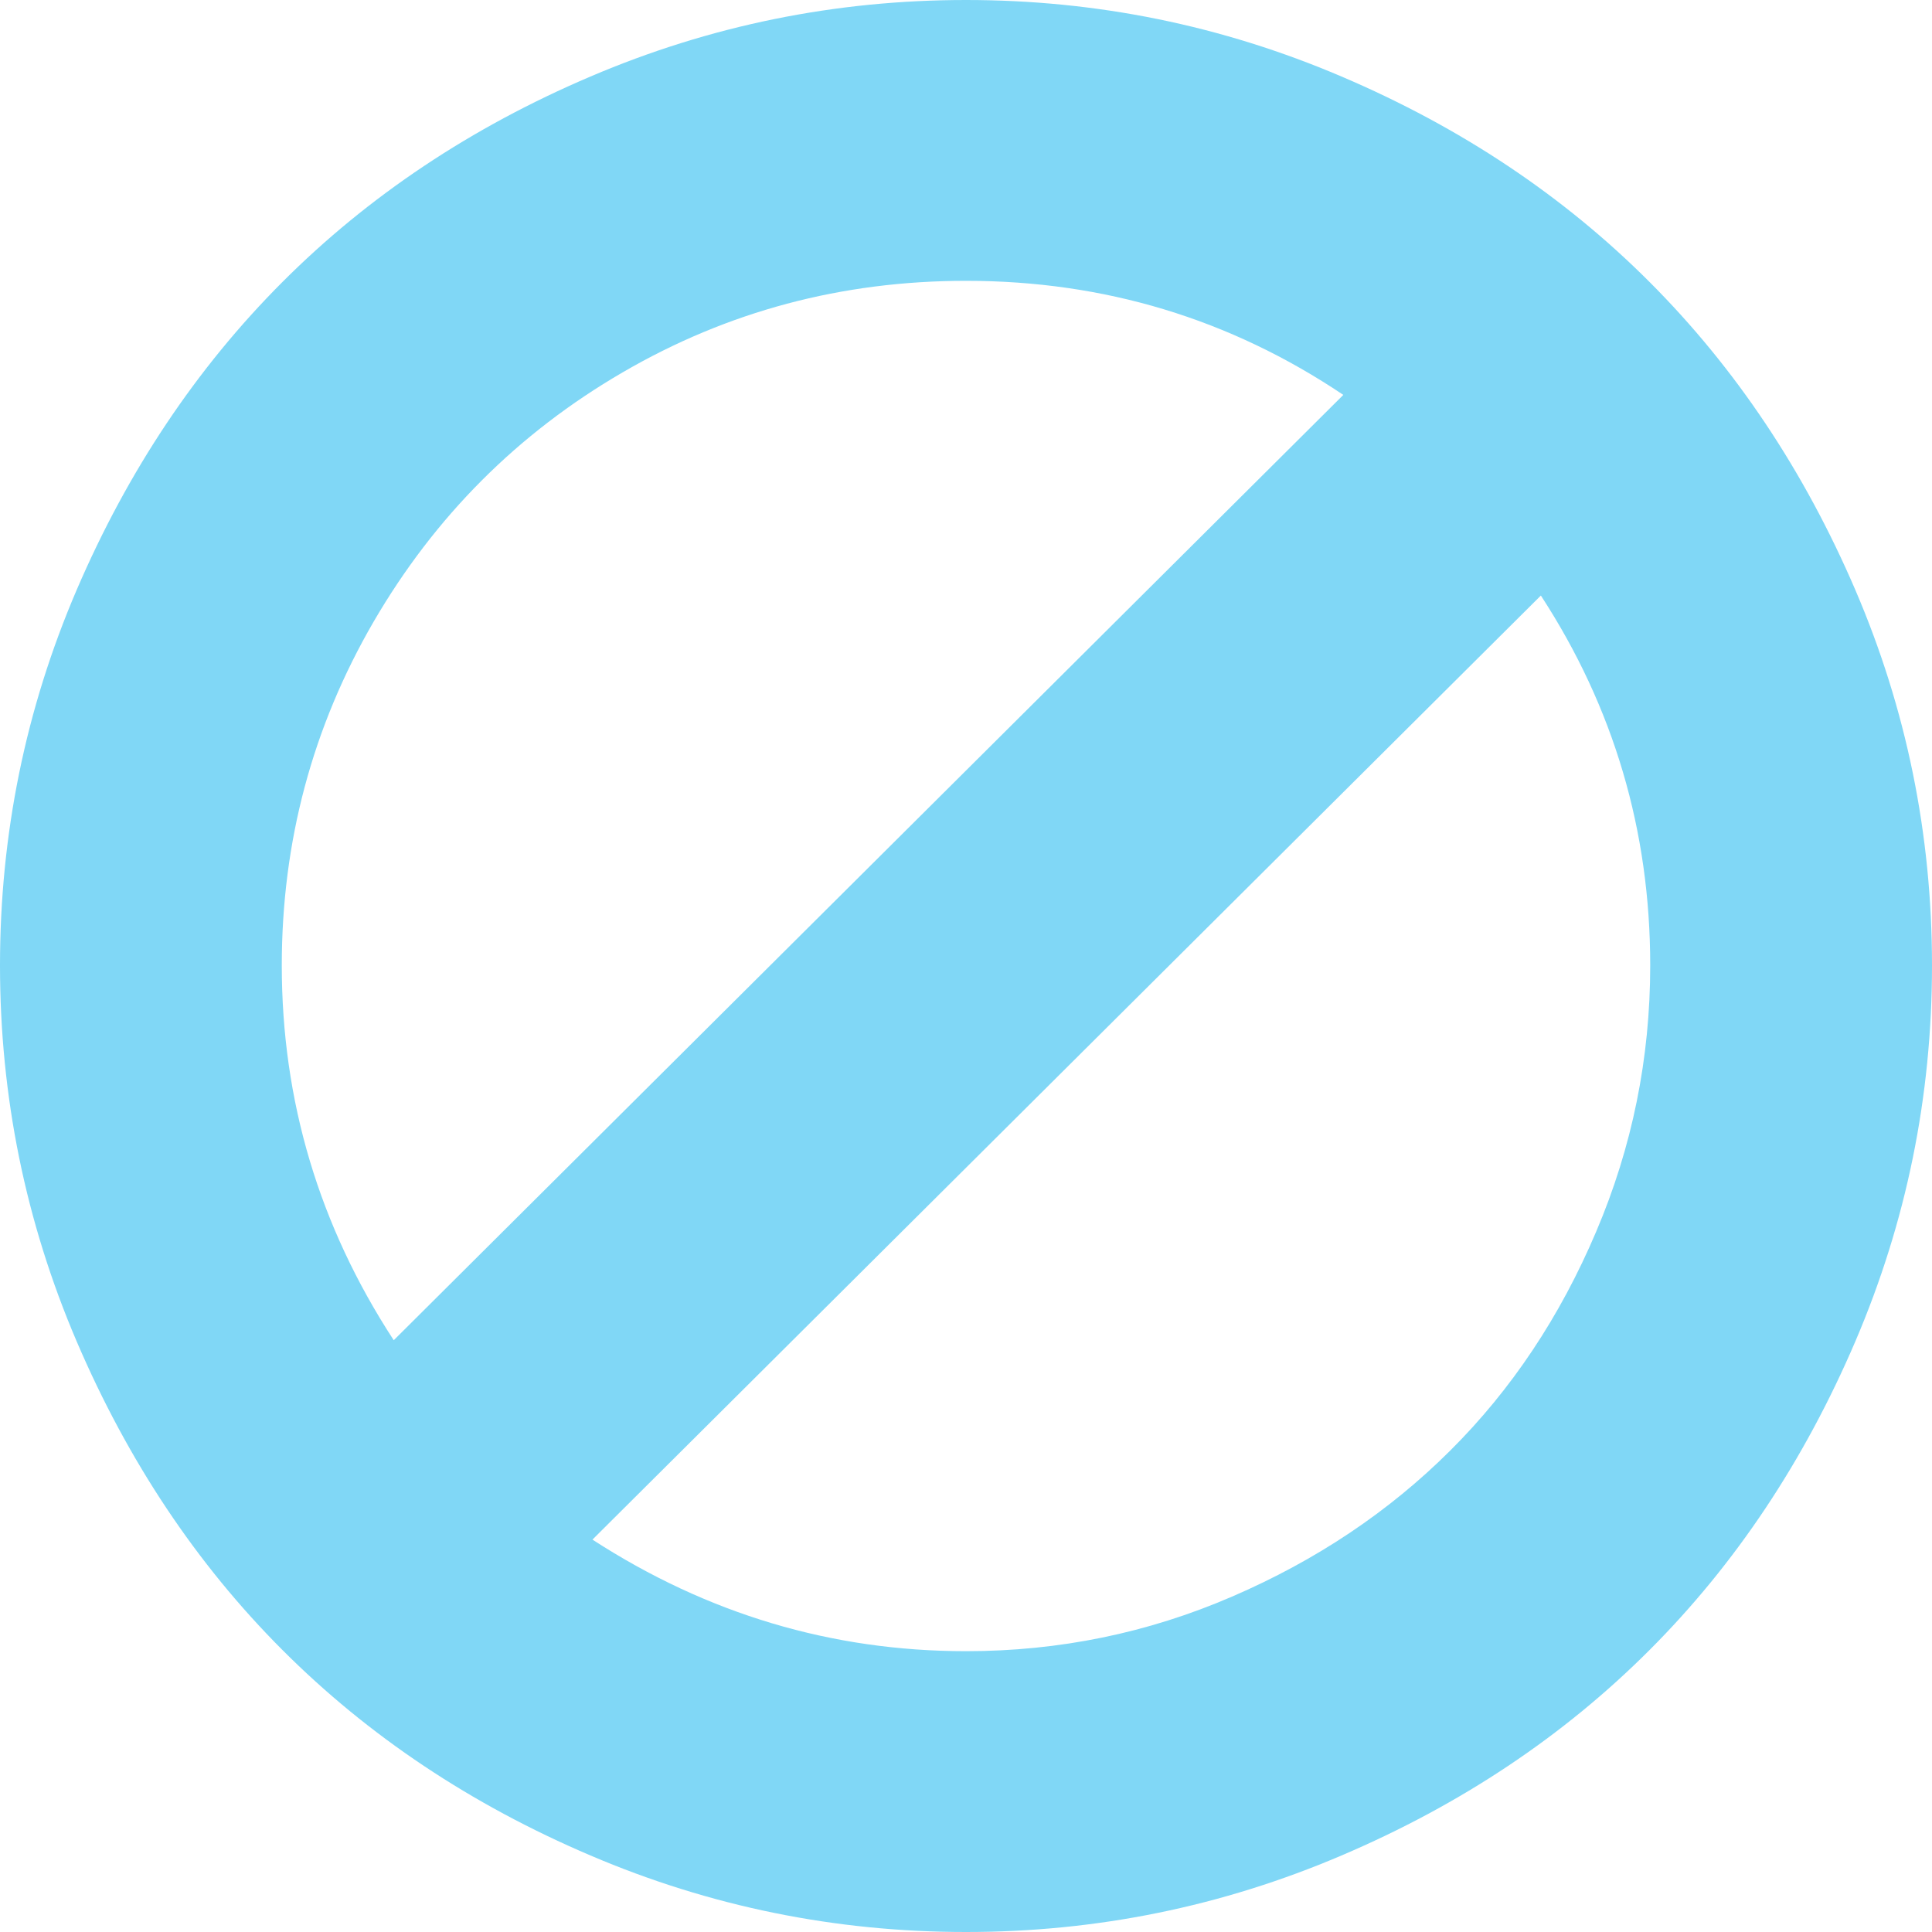 ﻿<?xml version="1.0" encoding="utf-8"?>
<svg version="1.1" xmlns:xlink="http://www.w3.org/1999/xlink" width="20px" height="20px" xmlns="http://www.w3.org/2000/svg">
  <g transform="matrix(1 0 0 1 -141 38 )">
    <path d="M 16.523 12.751  C 16.897 11.873  17.083 10.954  17.083 9.994  C 17.083 8.6  16.706 7.324  15.951 6.165  L 6.133 15.938  C 7.322 16.708  8.611 17.093  10 17.093  C 10.964 17.093  11.882 16.905  12.754 16.528  C 13.626 16.152  14.379 15.648  15.013 15.016  C 15.647 14.385  16.15 13.63  16.523 12.751  Z M 2.917 9.994  C 2.917 11.395  3.303 12.689  4.076 13.874  L 13.906 4.088  C 12.734 3.301  11.432 2.907  10 2.907  C 8.715 2.907  7.53 3.223  6.445 3.855  C 5.36 4.486  4.501 5.347  3.867 6.437  C 3.234 7.528  2.917 8.713  2.917 9.994  Z M 19.206 6.106  C 19.735 7.339  20 8.635  20 9.994  C 20 11.352  19.735 12.65  19.206 13.887  C 18.676 15.124  17.967 16.189  17.077 17.08  C 16.187 17.971  15.124 18.681  13.887 19.208  C 12.65 19.736  11.354 20  10 20  C 8.646 20  7.35 19.736  6.113 19.208  C 4.876 18.681  3.813 17.971  2.923 17.08  C 2.033 16.189  1.324 15.124  0.794 13.887  C 0.265 12.65  0 11.352  0 9.994  C 0 8.635  0.265 7.339  0.794 6.106  C 1.324 4.873  2.033 3.811  2.923 2.92  C 3.813 2.029  4.876 1.319  6.113 0.792  C 7.35 0.264  8.646 0  10 0  C 11.354 0  12.65 0.264  13.887 0.792  C 15.124 1.319  16.187 2.029  17.077 2.92  C 17.967 3.811  18.676 4.873  19.206 6.106  Z " fill-rule="nonzero" fill="#80d7f6" stroke="none" transform="matrix(1 0 0 1 141 -38 )" />
  </g>
</svg>